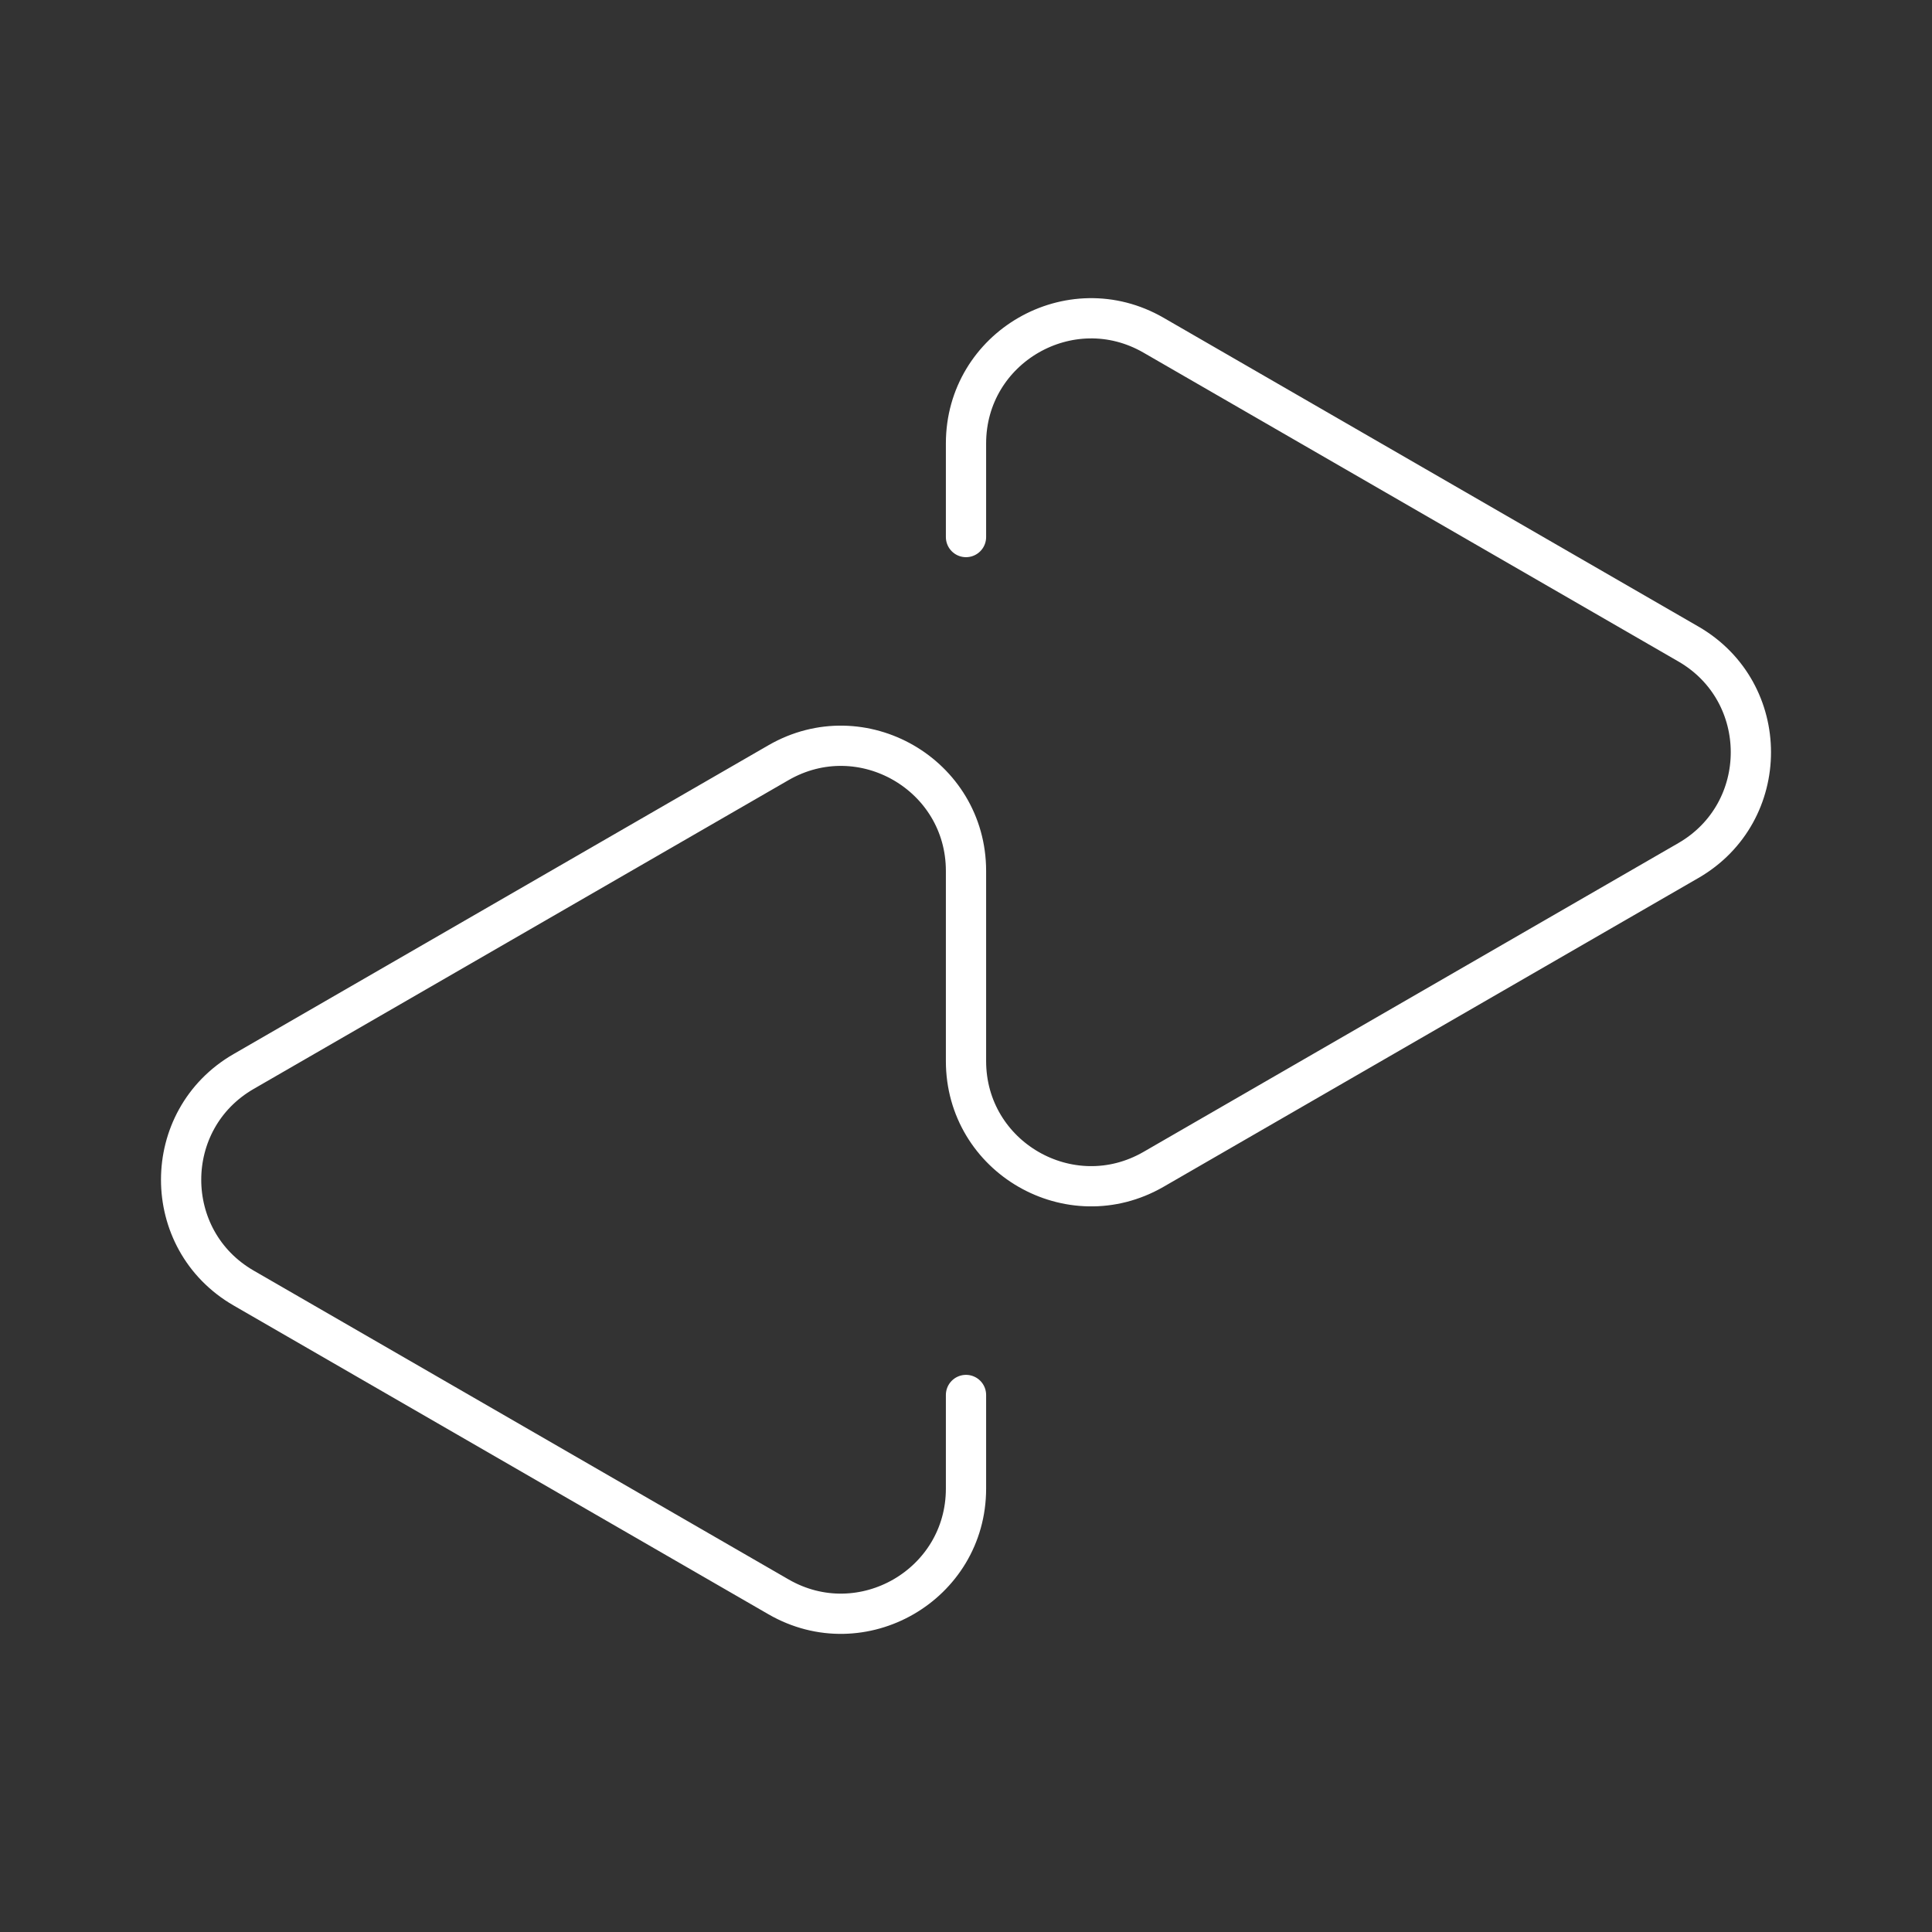 <?xml version="1.0" encoding="UTF-8"?><svg id="a" xmlns="http://www.w3.org/2000/svg" viewBox="0 0 48 48"><rect x="0" y="0" width="48" height="48" fill="#333333" stroke="none"/><defs><style>.b{fill:none;stroke:#fff;stroke-linecap:round;stroke-linejoin:round;}</style></defs><path class="b" d="m24,13.343v-2.325c0-2.391,2.588-3.885,4.659-2.69l13.288,7.672c2.071,1.195,2.071,4.184,0,5.38l-13.288,7.672c-2.071,1.195-4.659-.299-4.659-2.69v-4.723c0-2.391-2.588-3.885-4.659-2.69l-13.288,7.672c-2.071,1.195-2.071,4.184,0,5.38l13.288,7.672c2.071,1.195,4.659-.299,4.659-2.69v-2.325"/></svg>